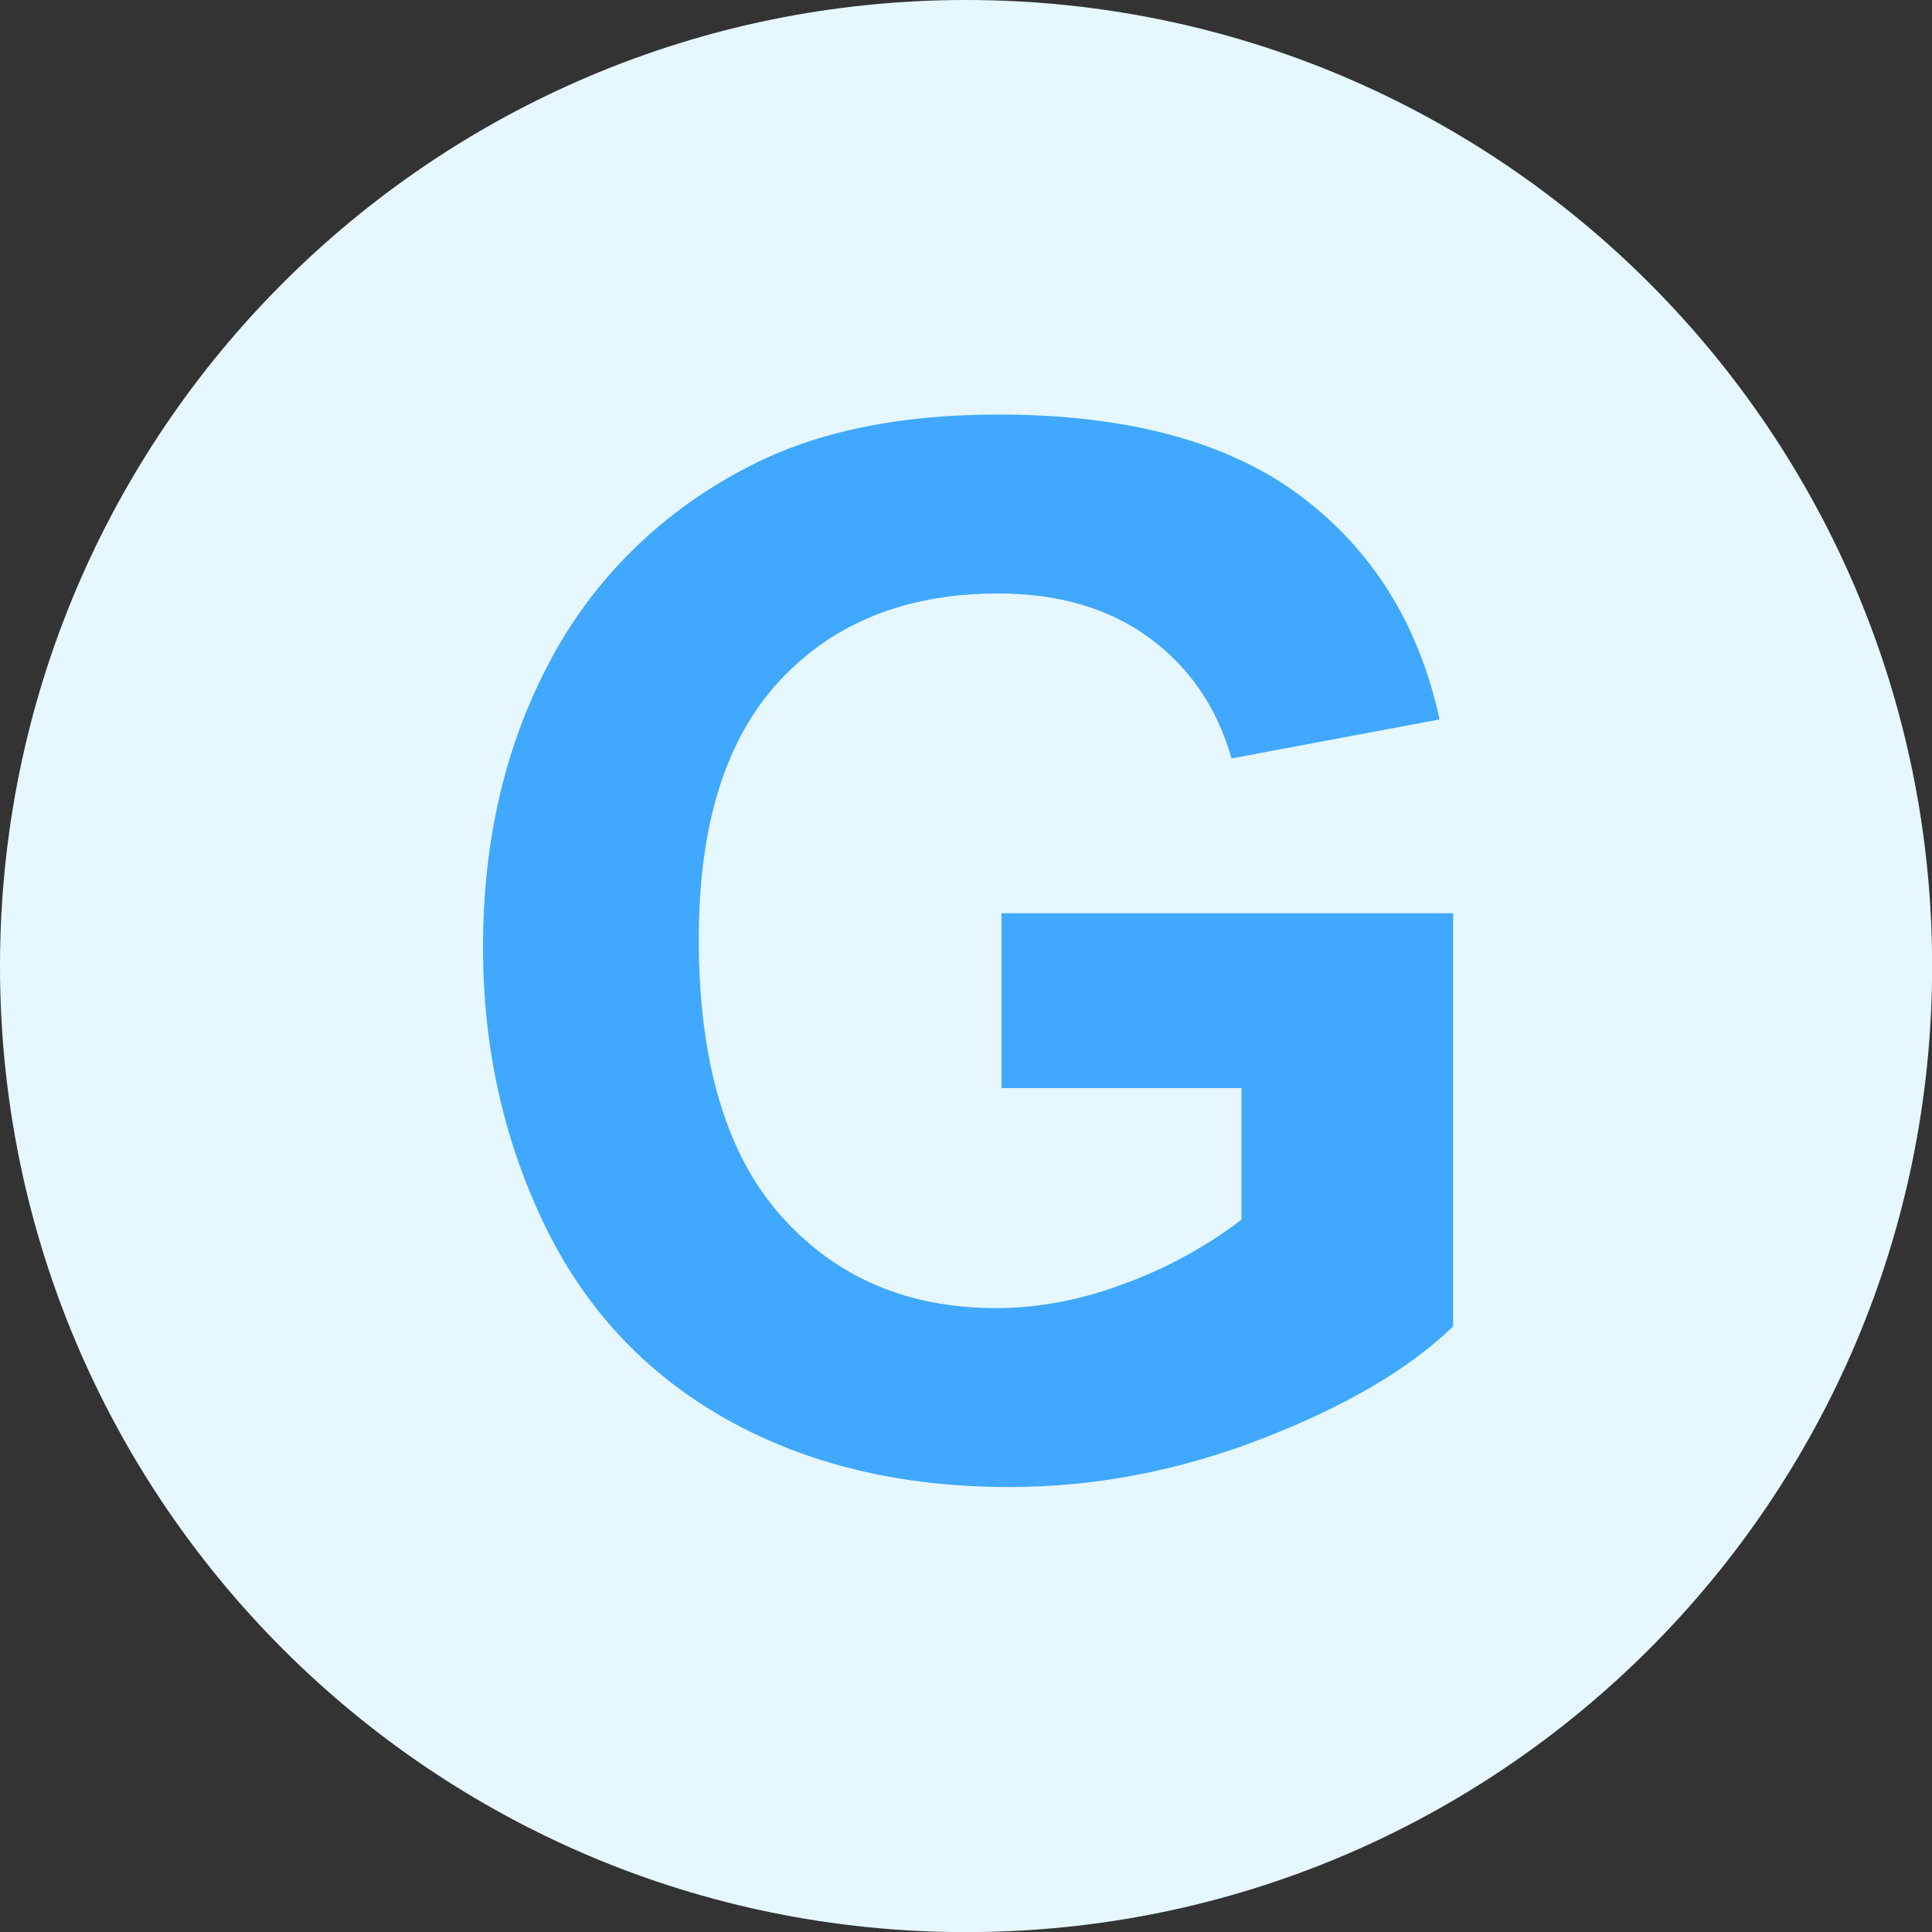 <svg version="1.1" xmlns="http://www.w3.org/2000/svg" width="32" height="32" viewBox="0 0 32 32">
<rect x="0" y="0" width="32" height="32" fill="#333333" stroke="none"/>
<path fill="#e6f7ff" d="M16 0c-8.837 0.001-16 7.164-16 16.001s7.164 16.001 16.001 16.001c0 0 0.001 0 0.001 0h-0c8.837-0.001 16-7.164 16-16.001s-7.164-16.001-16.001-16.001c-0 0-0.001 0-0.001 0h0z"></path>
<path fill="#40a9ff" d="M16.72 24.63c1.412 0 2.81-0.268 4.188-0.802 1.38-0.536 2.432-1.154 3.16-1.858v-6.844h-7.48v2.896h3.974v2.18c-0.541 0.413-1.162 0.762-1.829 1.019l-0.051 0.017c-0.73 0.286-1.46 0.428-2.186 0.428-1.468 0-2.656-0.51-3.562-1.53s-1.36-2.548-1.36-4.588c0-1.89 0.448-3.316 1.342-4.276s2.1-1.442 3.616-1.442c1 0 1.834 0.244 2.5 0.732 0.67 0.488 1.124 1.154 1.366 2l3.446-0.646c-0.344-1.58-1.116-2.814-2.314-3.71-1.2-0.894-2.866-1.34-5-1.34-1.64 0-3.010 0.284-4.112 0.854-1.411 0.716-2.54 1.815-3.272 3.16l-0.020 0.040c-0.75 1.39-1.126 2.98-1.126 4.77 0 1.648 0.336 3.172 1.008 4.576 0.672 1.4 1.676 2.48 3.012 3.234s2.9 1.13 4.7 1.13z"></path>
</svg>
